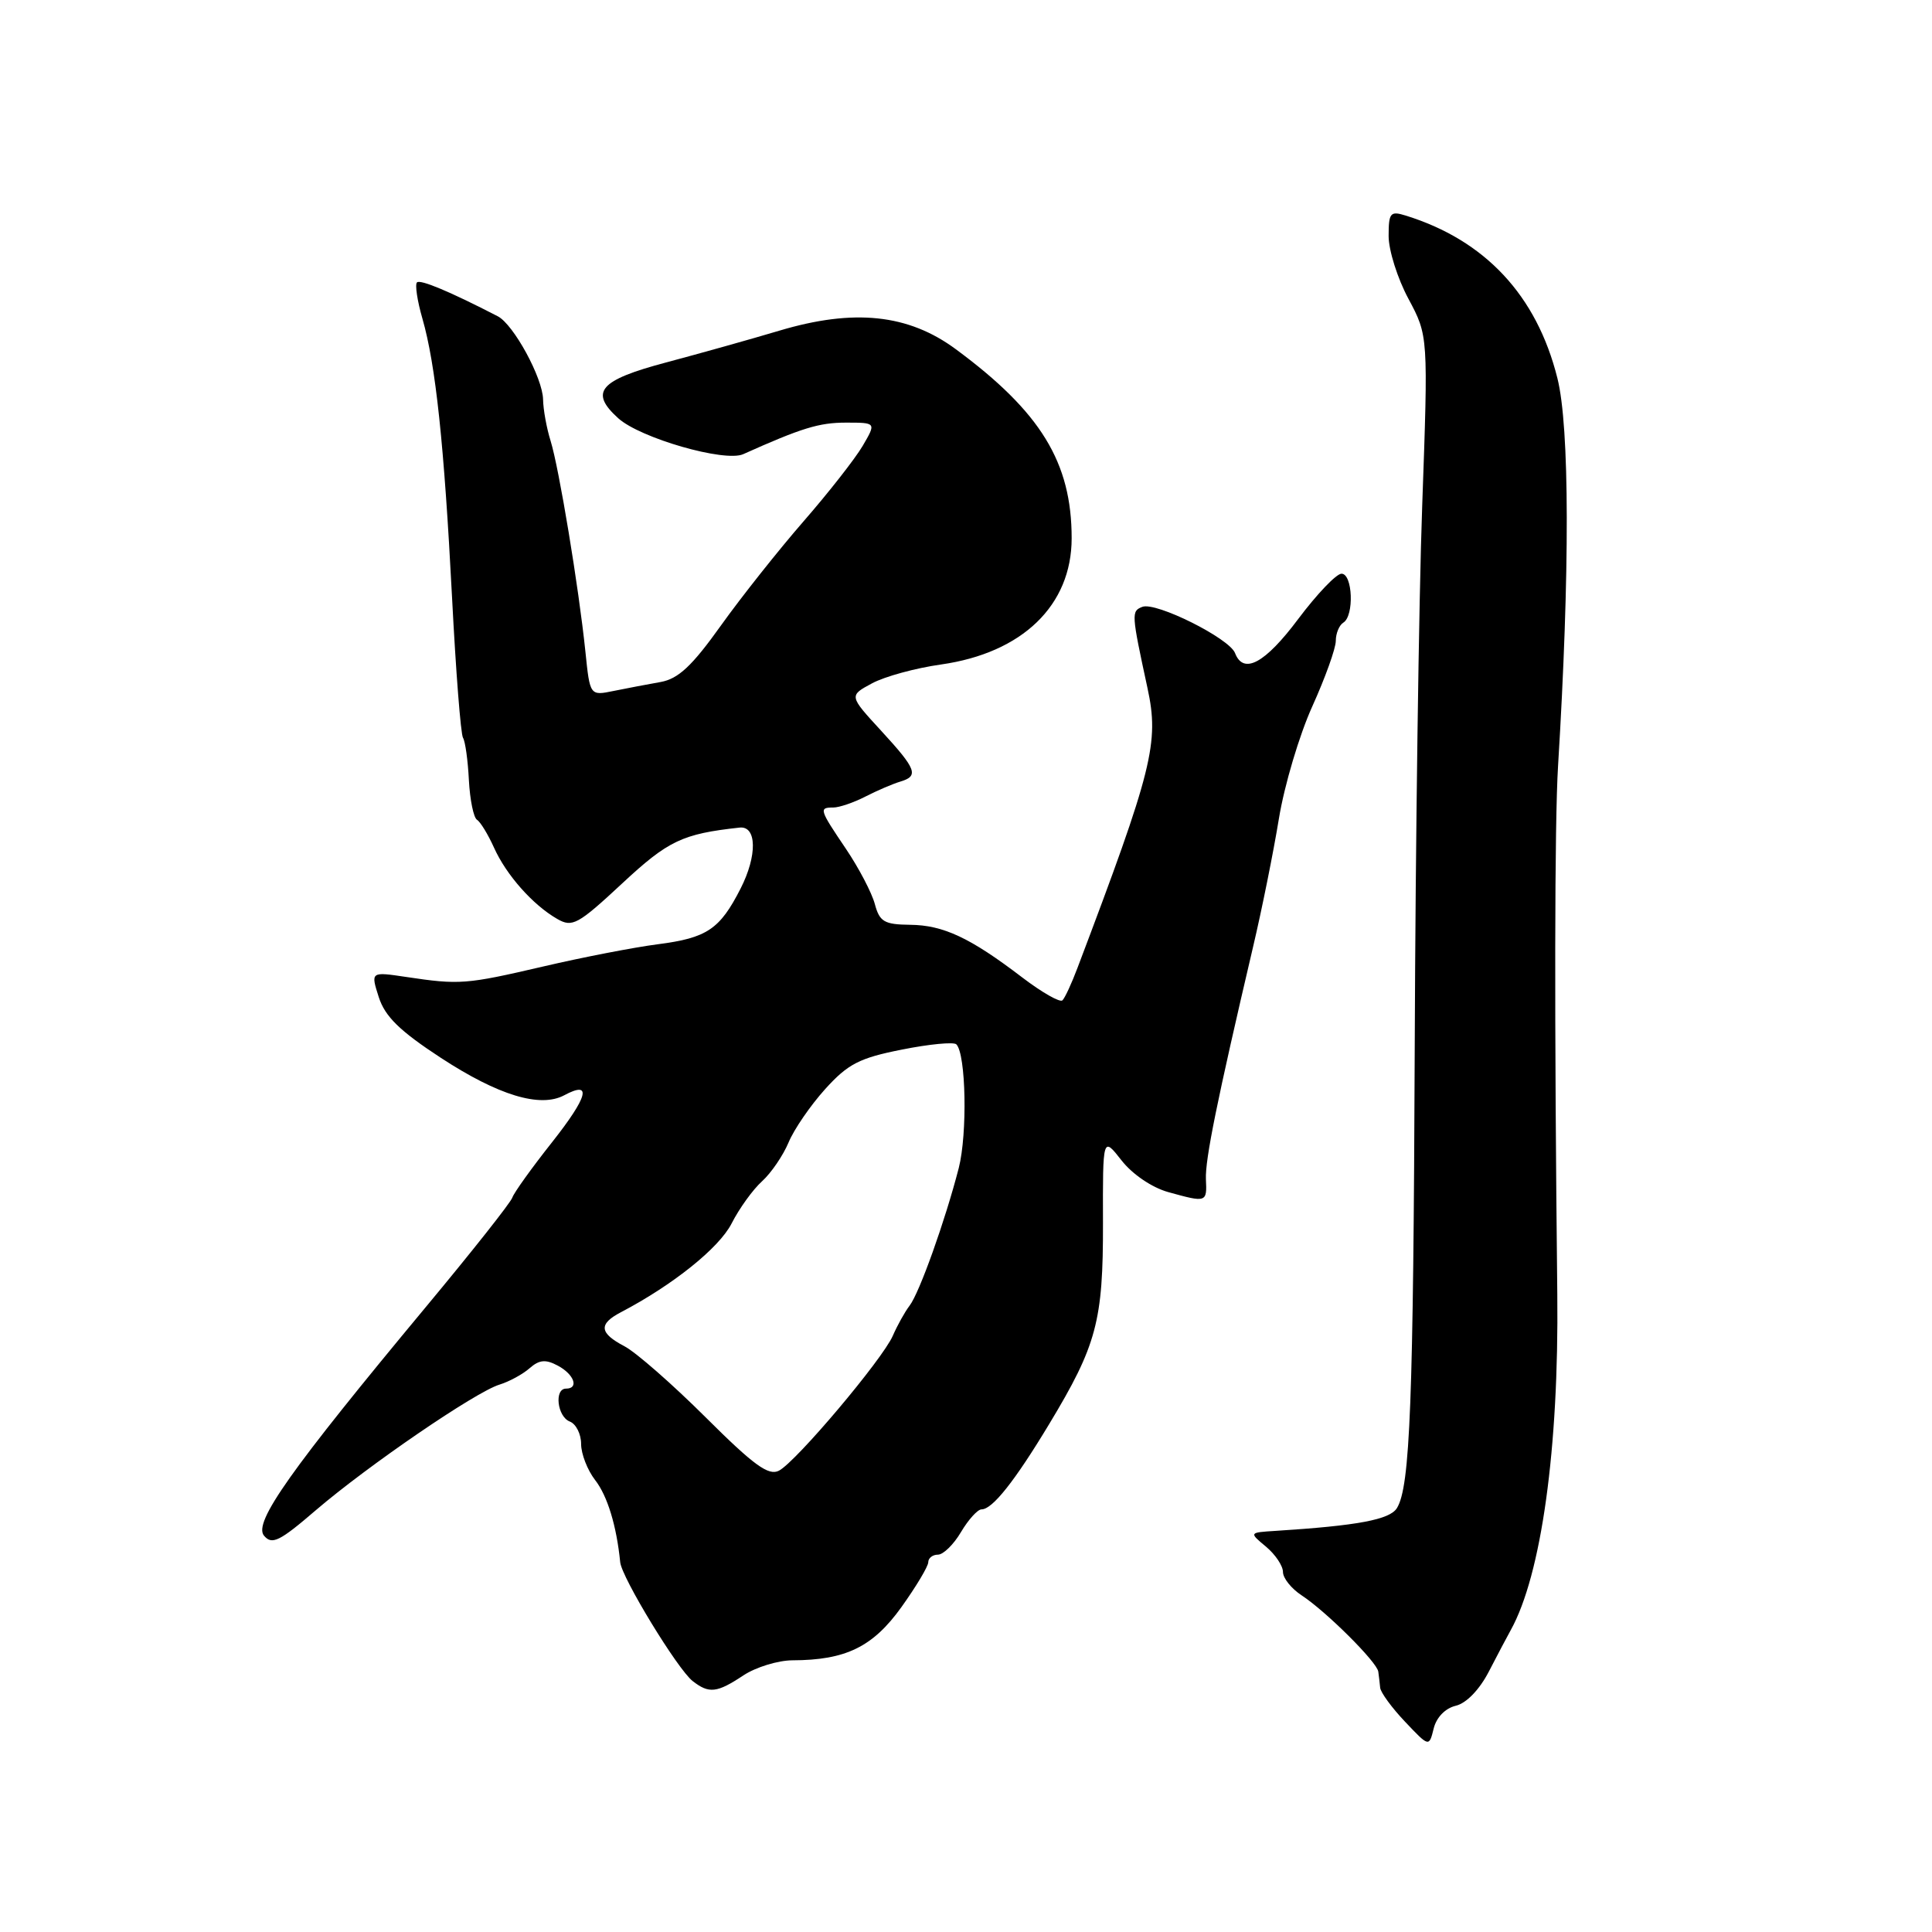 <?xml version="1.0" encoding="UTF-8" standalone="no"?>
<!DOCTYPE svg PUBLIC "-//W3C//DTD SVG 1.1//EN" "http://www.w3.org/Graphics/SVG/1.1/DTD/svg11.dtd" >
<svg xmlns="http://www.w3.org/2000/svg" xmlns:xlink="http://www.w3.org/1999/xlink" version="1.1" viewBox="0 0 256 256">
 <g >
 <path fill="currentColor"
d=" M 192.90 226.02 C 194.30 225.69 196.04 223.89 197.28 221.49 C 198.42 219.29 199.72 216.82 200.18 216.00 C 204.24 208.69 206.57 191.92 206.35 171.50 C 205.95 134.89 205.99 108.98 206.45 101.50 C 208.02 75.84 207.99 56.57 206.36 50.10 C 203.62 39.14 196.78 31.82 186.25 28.56 C 184.22 27.93 184.00 28.20 184.00 31.28 C 184.00 33.16 185.18 36.91 186.63 39.60 C 189.25 44.50 189.25 44.50 188.45 67.00 C 188.00 79.38 187.56 111.58 187.46 138.57 C 187.28 185.82 186.85 197.00 185.10 199.83 C 184.16 201.36 179.89 202.16 169.00 202.85 C 165.50 203.07 165.50 203.07 167.75 204.94 C 168.99 205.98 170.00 207.48 170.00 208.30 C 170.00 209.11 171.11 210.50 172.47 211.39 C 175.72 213.52 182.46 220.23 182.63 221.50 C 182.71 222.05 182.82 223.01 182.88 223.64 C 182.95 224.27 184.43 226.30 186.18 228.14 C 189.36 231.50 189.36 231.50 189.97 229.04 C 190.33 227.56 191.51 226.35 192.90 226.02 Z  M 98.50 222.00 C 100.15 220.91 103.08 220.01 105.00 220.00 C 112.06 219.98 115.65 218.23 119.43 212.97 C 121.39 210.23 123.00 207.55 123.00 207.00 C 123.00 206.45 123.58 206.00 124.28 206.00 C 124.99 206.00 126.37 204.65 127.34 203.00 C 128.32 201.35 129.54 200.00 130.06 200.00 C 131.50 200.00 134.47 196.25 139.02 188.70 C 145.32 178.26 146.18 175.04 146.15 162.04 C 146.12 150.58 146.12 150.58 148.61 153.76 C 150.05 155.60 152.64 157.36 154.80 157.96 C 159.88 159.37 159.94 159.35 159.79 156.25 C 159.68 153.64 161.26 145.85 166.03 125.50 C 167.20 120.55 168.74 112.89 169.46 108.48 C 170.18 104.06 172.18 97.36 173.89 93.59 C 175.60 89.81 177.00 85.91 177.00 84.92 C 177.00 83.93 177.45 82.84 178.00 82.50 C 179.46 81.60 179.24 76.00 177.75 76.02 C 177.06 76.03 174.49 78.73 172.02 82.02 C 167.63 87.89 164.77 89.44 163.65 86.54 C 162.90 84.58 153.17 79.72 151.37 80.41 C 149.89 80.98 149.91 81.28 152.05 91.18 C 153.62 98.43 152.75 101.91 142.78 128.23 C 142.01 130.28 141.11 132.23 140.78 132.55 C 140.46 132.87 138.07 131.51 135.47 129.53 C 128.56 124.25 124.99 122.58 120.58 122.54 C 117.17 122.50 116.55 122.14 115.92 119.79 C 115.52 118.30 113.80 115.01 112.10 112.49 C 108.56 107.25 108.48 107.00 110.42 107.00 C 111.20 107.00 113.11 106.35 114.67 105.55 C 116.23 104.75 118.29 103.87 119.25 103.58 C 121.79 102.83 121.48 101.97 116.75 96.82 C 112.49 92.19 112.49 92.19 115.54 90.55 C 117.22 89.64 121.33 88.52 124.68 88.05 C 135.47 86.52 142.00 80.21 142.00 71.32 C 142.00 61.27 137.91 54.59 126.66 46.28 C 120.36 41.62 113.16 40.86 103.25 43.82 C 99.54 44.93 92.79 46.82 88.25 48.03 C 79.41 50.38 78.07 51.94 81.92 55.42 C 84.82 58.05 96.04 61.28 98.48 60.18 C 106.22 56.71 108.53 56.00 112.09 56.00 C 116.11 56.00 116.11 56.00 114.31 59.08 C 113.31 60.78 109.80 65.26 106.50 69.05 C 103.20 72.84 98.26 79.06 95.53 82.88 C 91.70 88.25 89.88 89.95 87.53 90.37 C 85.86 90.66 83.08 91.20 81.33 91.55 C 78.17 92.20 78.17 92.20 77.57 86.35 C 76.69 77.84 74.07 61.99 72.96 58.43 C 72.43 56.74 71.98 54.26 71.96 52.93 C 71.91 50.07 68.05 42.99 65.96 41.91 C 59.61 38.63 55.68 36.99 55.25 37.42 C 54.97 37.70 55.29 39.86 55.97 42.21 C 57.73 48.32 58.85 58.88 59.90 79.19 C 60.40 88.92 61.05 97.28 61.35 97.76 C 61.65 98.24 62.00 100.76 62.13 103.37 C 62.27 105.98 62.75 108.35 63.21 108.63 C 63.66 108.91 64.67 110.57 65.46 112.32 C 67.08 115.93 70.59 119.90 73.83 121.76 C 75.83 122.92 76.57 122.52 82.42 117.08 C 88.54 111.38 90.41 110.49 98.00 109.66 C 100.29 109.41 100.36 113.38 98.13 117.74 C 95.38 123.14 93.68 124.28 87.16 125.12 C 84.05 125.52 77.22 126.84 72.00 128.06 C 61.74 130.45 60.88 130.51 53.81 129.45 C 49.11 128.75 49.11 128.75 50.19 132.13 C 51.02 134.70 52.96 136.60 58.40 140.16 C 66.04 145.15 71.57 146.83 74.76 145.13 C 78.51 143.12 77.93 145.30 73.12 151.39 C 70.46 154.75 68.11 158.03 67.89 158.68 C 67.68 159.34 62.52 165.86 56.43 173.18 C 38.47 194.78 33.54 201.74 34.98 203.48 C 36.03 204.74 37.03 204.26 41.85 200.11 C 48.76 194.19 63.01 184.44 66.18 183.47 C 67.45 183.08 69.25 182.11 70.17 181.30 C 71.46 180.17 72.30 180.09 73.92 180.96 C 76.08 182.11 76.75 184.00 75.00 184.00 C 73.41 184.00 73.84 187.72 75.50 188.36 C 76.33 188.68 77.00 190.02 77.00 191.33 C 77.00 192.65 77.84 194.80 78.86 196.12 C 80.49 198.21 81.70 202.18 82.18 207.00 C 82.38 209.04 89.79 221.20 91.78 222.75 C 93.95 224.44 94.99 224.33 98.50 222.00 Z  M 93.50 187.80 C 89.10 183.42 84.26 179.18 82.75 178.39 C 79.41 176.64 79.28 175.45 82.25 173.89 C 89.15 170.28 95.28 165.37 96.94 162.12 C 97.95 160.13 99.77 157.61 100.98 156.52 C 102.18 155.43 103.76 153.12 104.49 151.38 C 105.21 149.64 107.40 146.46 109.34 144.31 C 112.35 140.98 113.87 140.19 119.49 139.08 C 123.12 138.35 126.38 138.04 126.72 138.38 C 128.00 139.66 128.20 150.22 127.04 154.77 C 125.24 161.75 121.84 171.28 120.53 173.00 C 119.90 173.82 118.90 175.62 118.30 177.00 C 116.92 180.14 105.52 193.66 103.22 194.87 C 101.85 195.59 99.89 194.17 93.50 187.80 Z "/>
</g>
</svg>